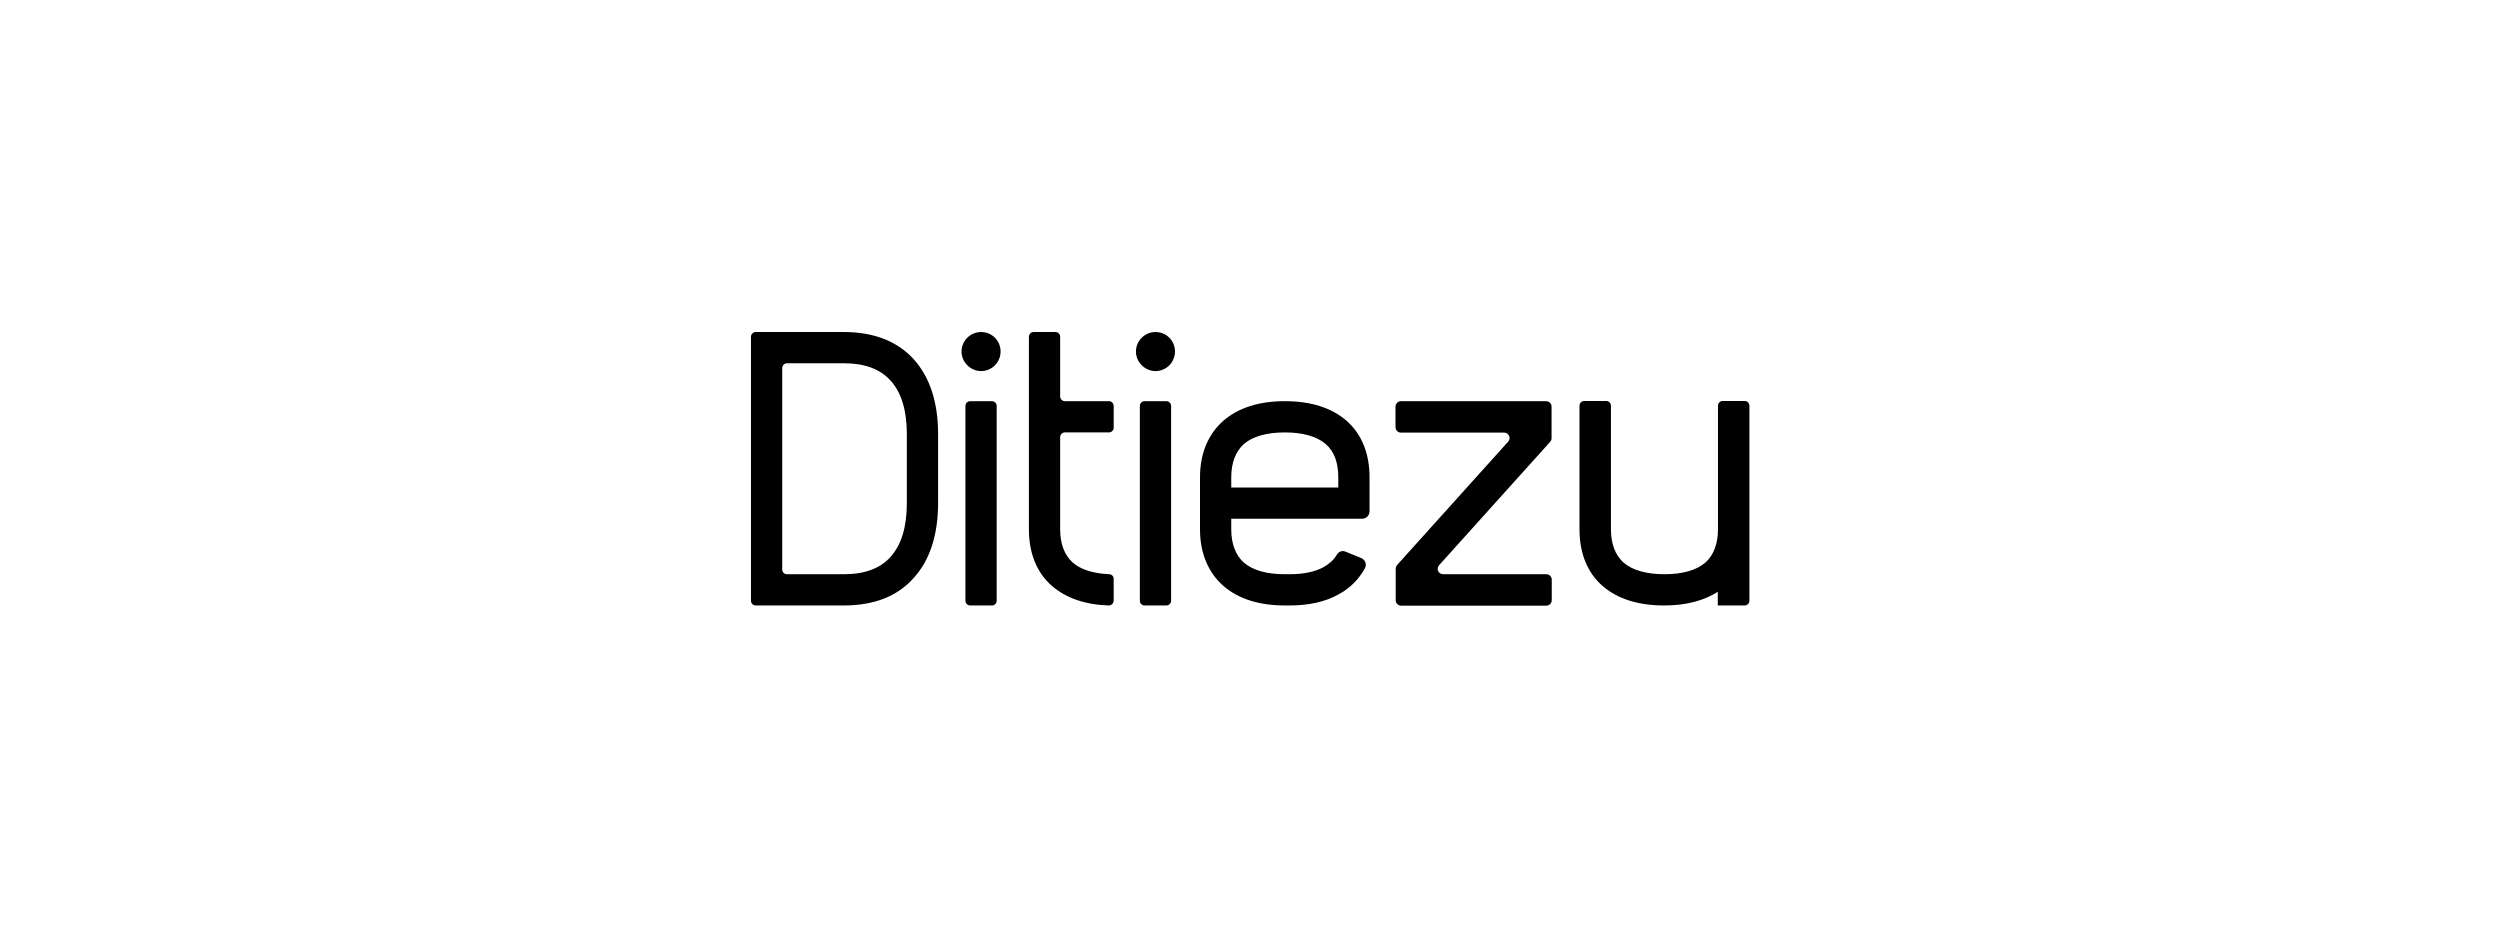<?xml version="1.0" encoding="utf-8"?>
<!-- Generator: Adobe Illustrator 24.0.0, SVG Export Plug-In . SVG Version: 6.00 Build 0)  -->
<svg version="1.1" id="图层_1" xmlns="http://www.w3.org/2000/svg" xmlns:xlink="http://www.w3.org/1999/xlink" x="0px" y="0px"
	 viewBox="0 0 128 48" style="enable-background:new 0 0 128 48;" xml:space="preserve">
<g>
	<path d="M43.23,17c0.74,0,1.42,0.12,2,0.34c0.62,0.24,1.14,0.6,1.56,1.06c0.82,0.92,1.24,2.2,1.24,3.82v3.54
		c0,1.62-0.42,2.92-1.24,3.82c-0.42,0.48-0.94,0.84-1.56,1.08c-0.58,0.22-1.26,0.34-2,0.34h-4.54c-0.13,0-0.24-0.11-0.24-0.24V17.24
		c0-0.13,0.11-0.24,0.24-0.24H43.23z M40.05,29.16c0,0.13,0.11,0.24,0.24,0.24h2.94c1.04,0,1.84-0.3,2.36-0.88
		c0.56-0.62,0.84-1.54,0.84-2.76v-3.54c0-1.2-0.28-2.14-0.84-2.74c-0.52-0.58-1.32-0.88-2.36-0.88h-2.94
		c-0.13,0-0.24,0.11-0.24,0.24V29.16z"/>
	<path d="M51.23,18c0,0.54-0.44,1-1,1c-0.54,0-1-0.46-1-1c0-0.56,0.46-1,1-1C50.79,17,51.23,17.44,51.23,18z M49.43,30.76v-9.98
		c0-0.13,0.11-0.24,0.24-0.24h1.12c0.13,0,0.24,0.11,0.24,0.24v9.98c0,0.13-0.11,0.24-0.24,0.24h-1.12
		C49.54,31,49.43,30.89,49.43,30.76z"/>
	<path d="M57.02,20.78v1.12c0,0.13-0.11,0.24-0.24,0.24h-2.26c-0.13,0-0.24,0.11-0.24,0.24v4.72c0,0.74,0.22,1.32,0.64,1.7
		c0.42,0.37,1.06,0.56,1.87,0.6c0.13,0,0.23,0.11,0.23,0.23v1.12c0,0.14-0.12,0.25-0.25,0.25c-1.22-0.04-2.19-0.38-2.91-1
		c-0.78-0.68-1.18-1.68-1.18-2.9v-9.86c0-0.13,0.11-0.24,0.24-0.24h1.12c0.13,0,0.24,0.11,0.24,0.24v3.06
		c0,0.13,0.11,0.24,0.24,0.24h2.26C56.91,20.54,57.02,20.65,57.02,20.78z"/>
	<path d="M60.16,18c0,0.54-0.44,1-1,1c-0.54,0-1-0.46-1-1c0-0.56,0.46-1,1-1C59.72,17,60.16,17.44,60.16,18z M58.36,30.76v-9.98
		c0-0.13,0.11-0.24,0.24-0.24h1.12c0.13,0,0.24,0.11,0.24,0.24v9.98c0,0.13-0.11,0.24-0.24,0.24H58.6
		C58.47,31,58.36,30.89,58.36,30.76z"/>
	<path d="M68.94,21.54c0.78,0.68,1.18,1.68,1.18,2.9v1.74c0,0.21-0.17,0.38-0.38,0.38h-6.7v0.54c0,0.74,0.22,1.32,0.64,1.7
		c0.46,0.4,1.18,0.6,2.1,0.6h0.24c0.72,0,1.3-0.12,1.74-0.36c0.3-0.17,0.52-0.36,0.68-0.63c0.09-0.16,0.27-0.24,0.44-0.17l0.81,0.33
		c0.2,0.08,0.3,0.32,0.2,0.51c-0.31,0.58-0.77,1.04-1.37,1.36C67.84,30.82,67,31,66.02,31h-0.24c-1.32,0-2.38-0.34-3.14-1
		c-0.78-0.68-1.2-1.68-1.2-2.9v-2.66c0-1.22,0.42-2.22,1.2-2.9c0.76-0.66,1.82-1,3.14-1C67.12,20.54,68.18,20.88,68.94,21.54z
		 M63.68,22.74c-0.42,0.38-0.64,0.96-0.64,1.7v0.52h5.48v-0.52c0-0.74-0.2-1.32-0.64-1.7c-0.46-0.4-1.18-0.6-2.1-0.6
		S64.14,22.34,63.68,22.74z"/>
	<path d="M73.89,29.4h5.28c0.15,0,0.28,0.12,0.28,0.28v1.05c0,0.15-0.12,0.28-0.28,0.28h-7.43c-0.15,0-0.28-0.12-0.28-0.28v-1.62
		c0-0.07,0.03-0.13,0.07-0.18l5.69-6.32c0.16-0.18,0.03-0.46-0.21-0.46h-5.28c-0.15,0-0.28-0.12-0.28-0.28v-1.05
		c0-0.15,0.12-0.28,0.28-0.28h7.43c0.15,0,0.28,0.12,0.28,0.28v1.62c0,0.07-0.03,0.13-0.07,0.18l-5.69,6.32
		C73.52,29.12,73.65,29.4,73.89,29.4z"/>
	<path d="M87.95,31v-0.7c-0.72,0.46-1.64,0.7-2.74,0.7c-1.34,0-2.4-0.34-3.16-1c-0.78-0.68-1.18-1.68-1.18-2.9v-6.33
		c0-0.13,0.11-0.24,0.24-0.24h1.13c0.13,0,0.24,0.11,0.24,0.24v6.33c0,0.74,0.22,1.32,0.64,1.7c0.46,0.4,1.18,0.6,2.1,0.6
		s1.64-0.2,2.1-0.6c0.42-0.38,0.64-0.96,0.64-1.7v-6.33c0-0.13,0.11-0.24,0.24-0.24h1.13c0.13,0,0.24,0.11,0.24,0.24v9.99
		c0,0.13-0.11,0.24-0.24,0.24H87.95z"/>
</g>
</svg>
